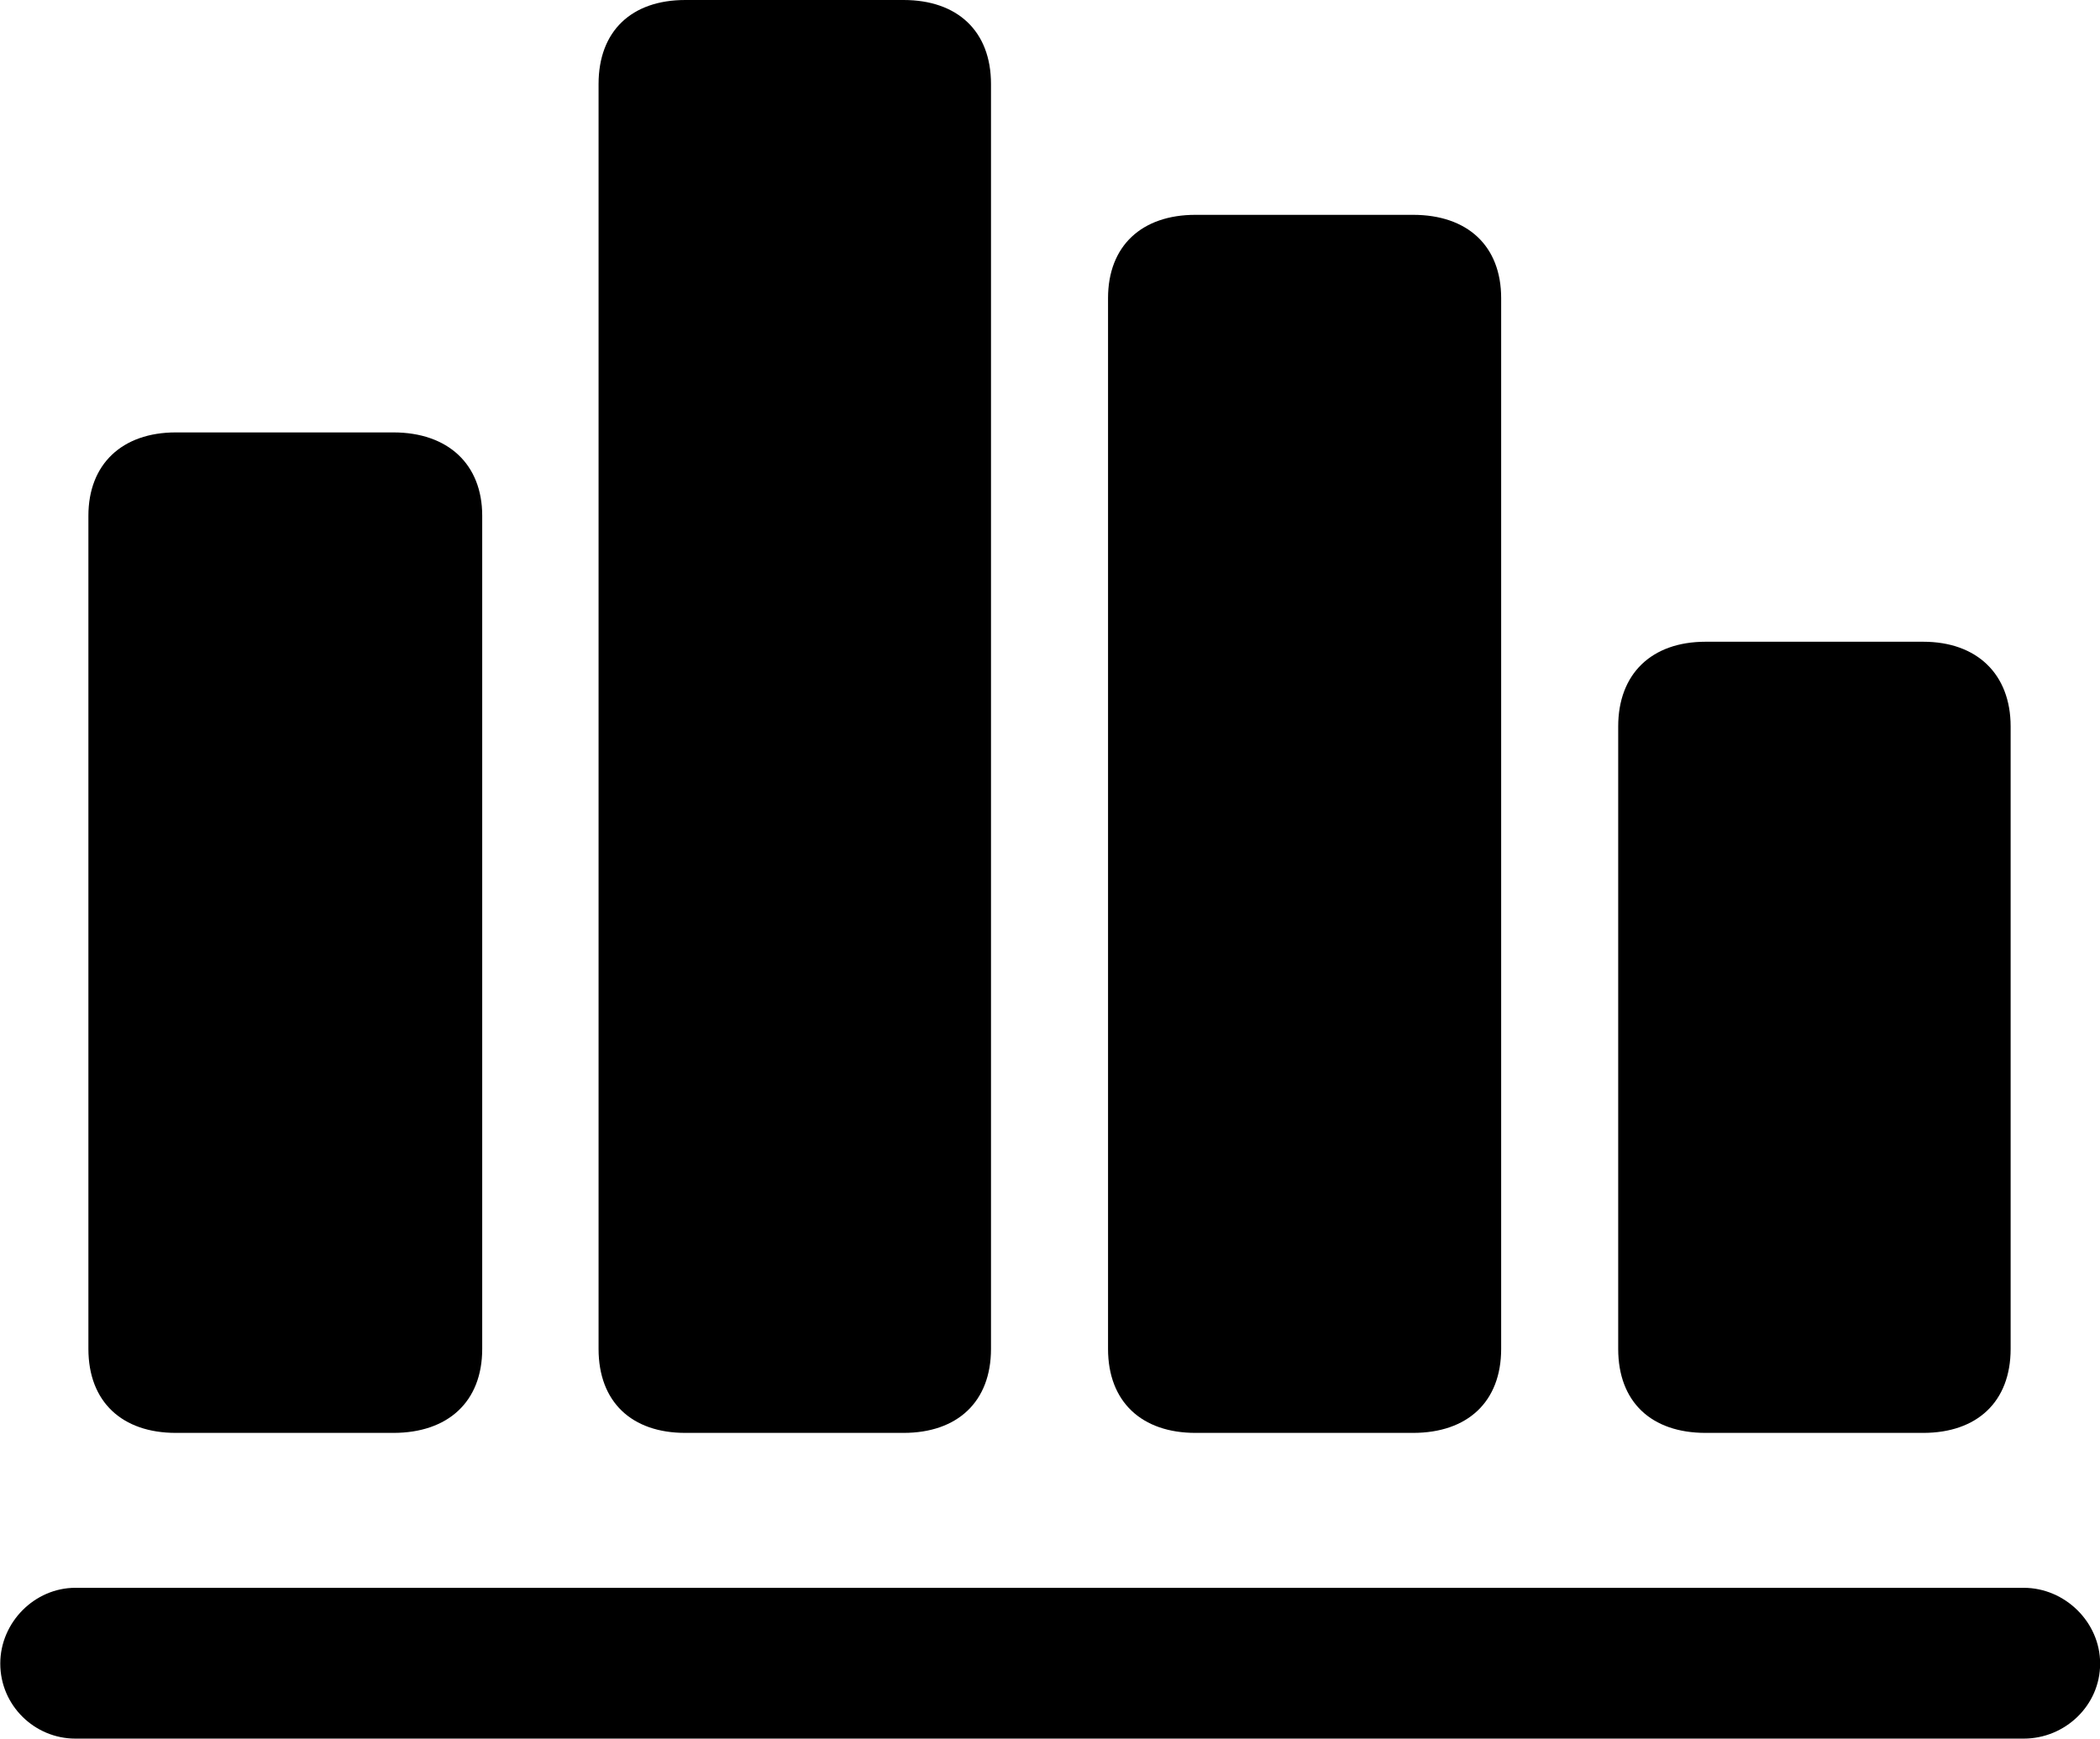 <svg viewBox="0 0 30.502 25.252" xmlns="http://www.w3.org/2000/svg"><path d="M8.694 19.59C8.694 20.36 9.174 20.81 9.954 20.81H13.124C13.904 20.81 14.394 20.36 14.394 19.59V1.22C14.394 0.45 13.904 0 13.124 0H9.954C9.174 0 8.694 0.45 8.694 1.22ZM16.094 19.59C16.094 20.36 16.584 20.81 17.364 20.81H20.524C21.314 20.81 21.804 20.36 21.804 19.59V4.33C21.804 3.57 21.314 3.12 20.524 3.12H17.364C16.584 3.12 16.094 3.57 16.094 4.33ZM1.284 19.59C1.284 20.36 1.774 20.81 2.554 20.81H5.714C6.504 20.81 7.004 20.36 7.004 19.59V7.49C7.004 6.74 6.504 6.28 5.714 6.28H2.554C1.774 6.28 1.284 6.74 1.284 7.49ZM23.504 19.59C23.504 20.36 23.984 20.81 24.774 20.81H27.934C28.714 20.81 29.204 20.36 29.204 19.59V10.55C29.204 9.79 28.714 9.32 27.934 9.32H24.774C23.984 9.32 23.504 9.79 23.504 10.55ZM0.004 24.16C0.004 24.77 0.504 25.25 1.094 25.25H29.394C29.994 25.25 30.504 24.77 30.504 24.16C30.504 23.56 29.994 23.06 29.394 23.06H1.094C0.504 23.06 0.004 23.56 0.004 24.16Z" /></svg>